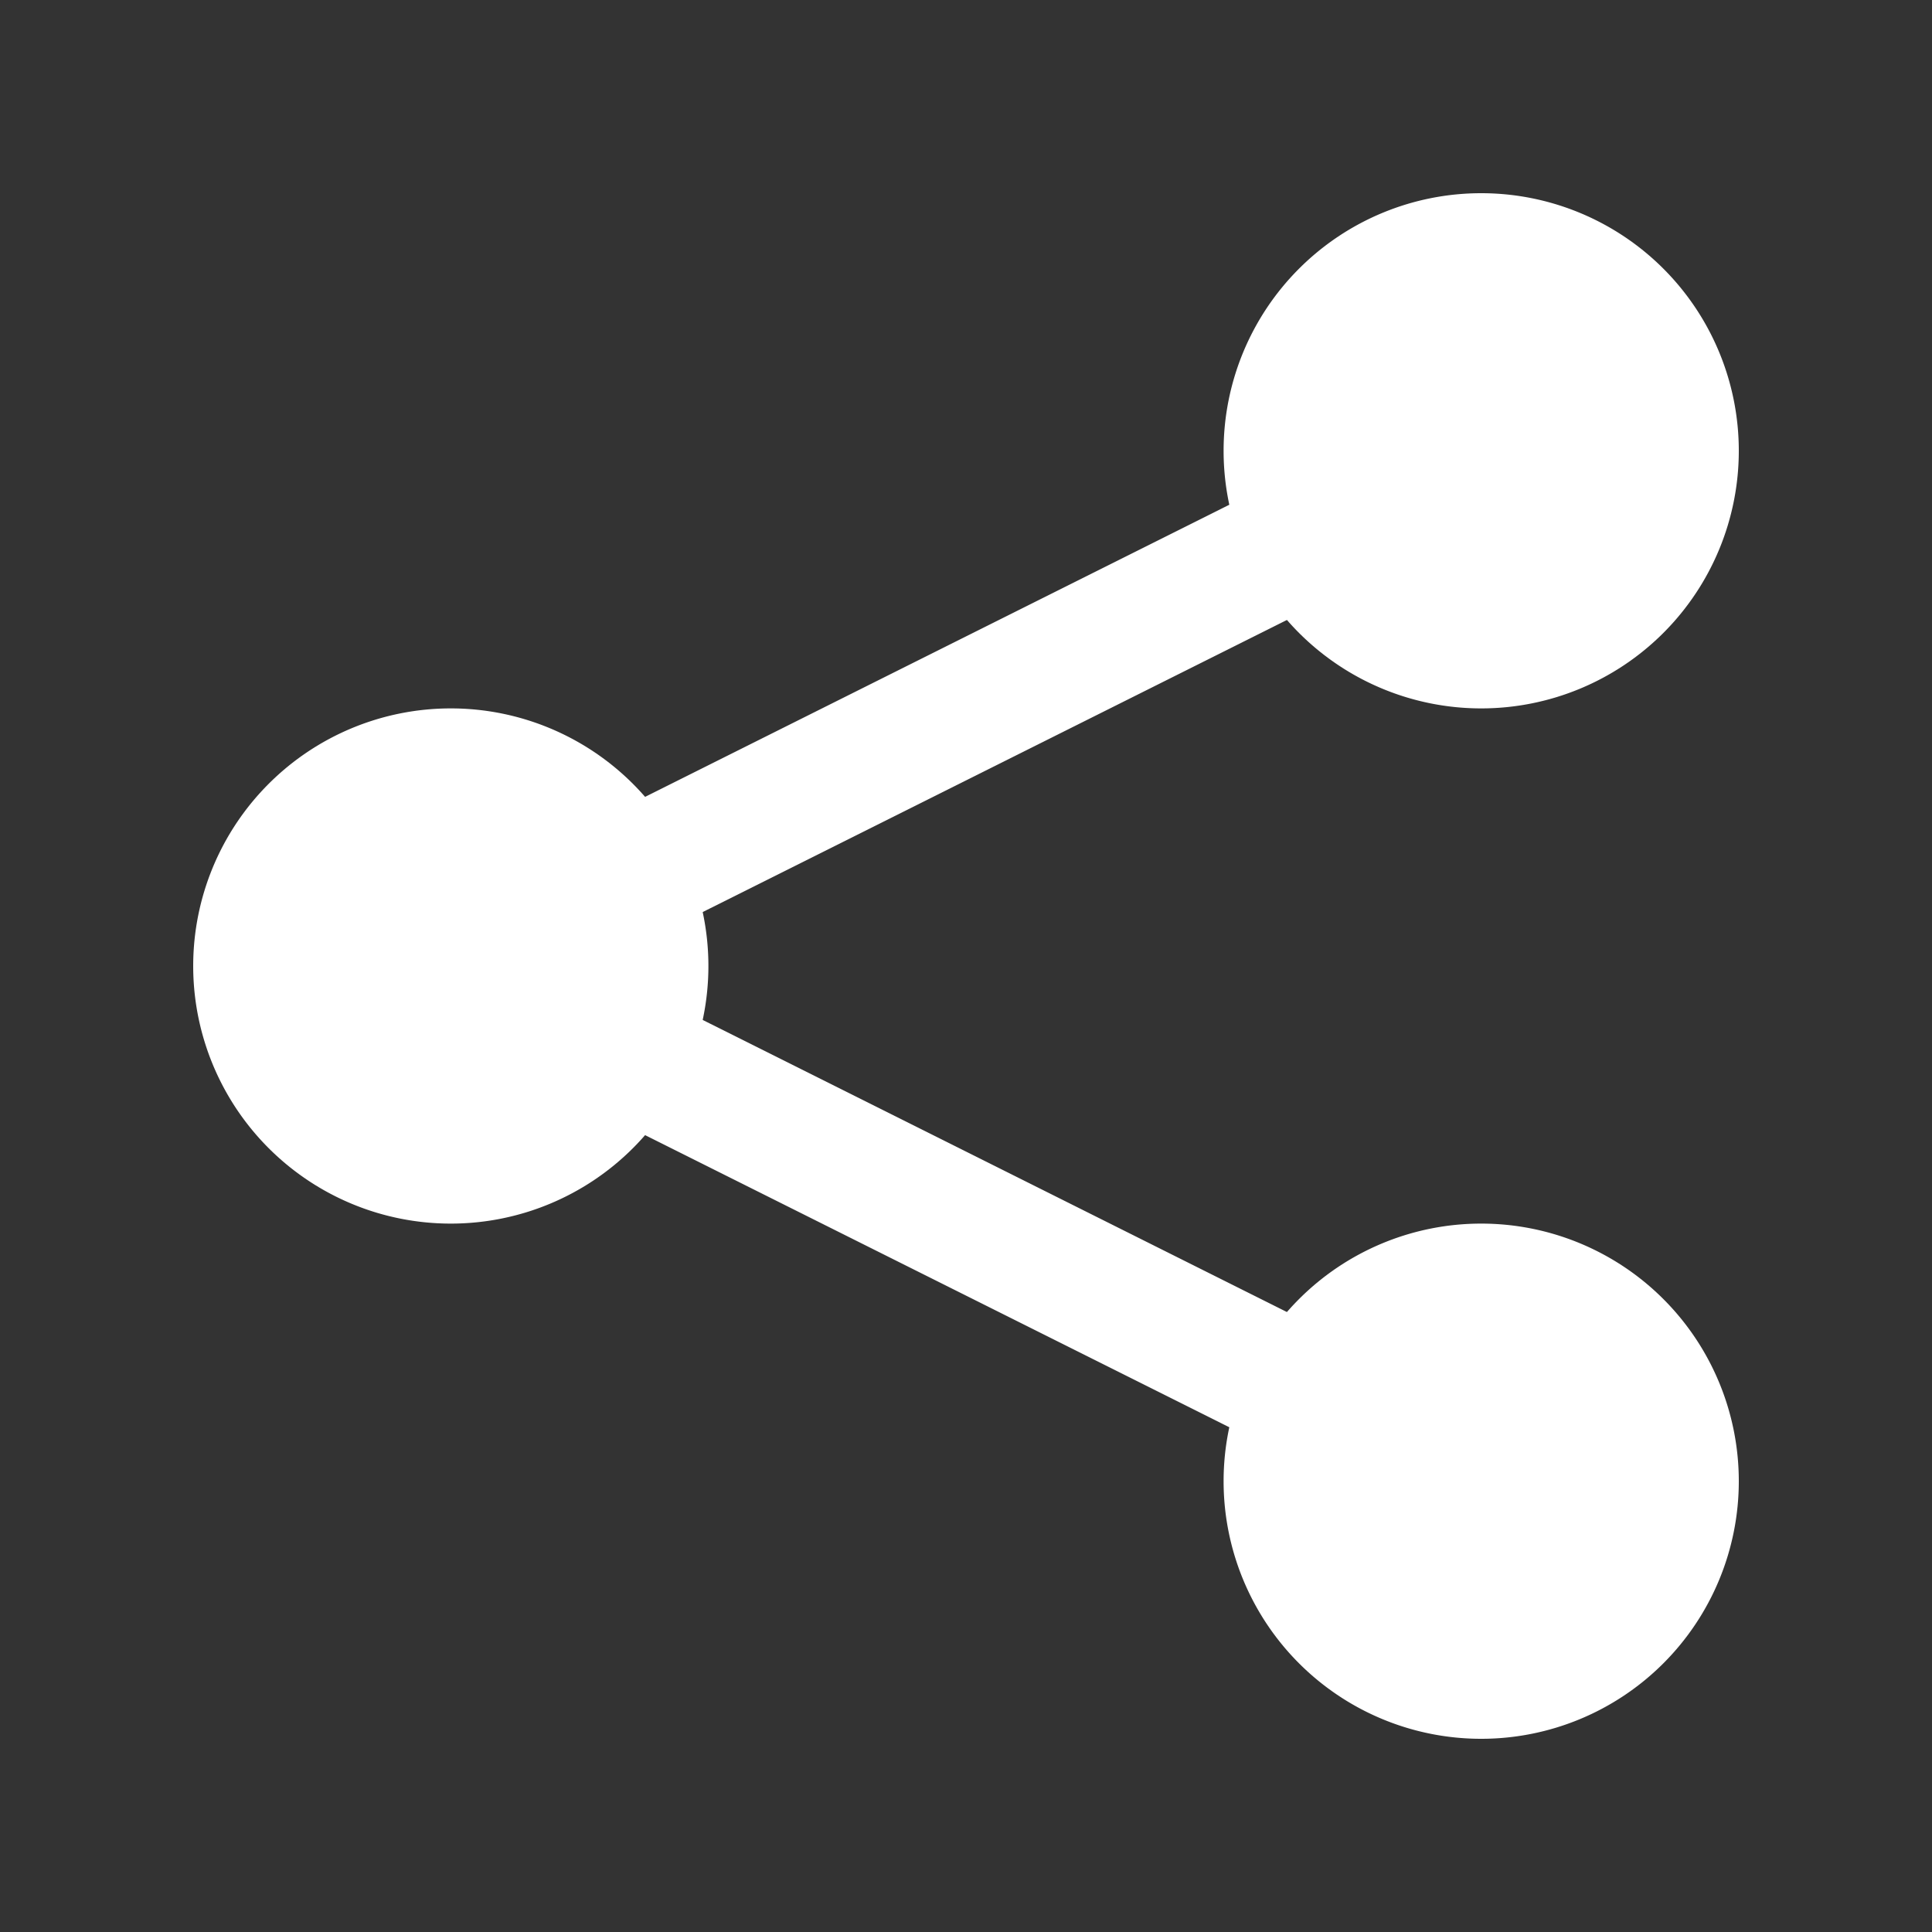 <svg fill="#ffffff" xmlns="http://www.w3.org/2000/svg"  viewBox="0 0 30 30" width="50px" height="50px"><rect x="0" y="0" width="30" height="30" fill="#333333" stroke="none"/><path fill="none" stroke="#ffffff" stroke-linecap="round" stroke-linejoin="round" stroke-miterlimit="10" stroke-width="2" d="M23 23L7 15 23 7"/><path d="M23 3A4 4 0 1 0 23 11 4 4 0 1 0 23 3zM23 19A4 4 0 1 0 23 27 4 4 0 1 0 23 19zM7 11A4 4 0 1 0 7 19 4 4 0 1 0 7 11z"/></svg>